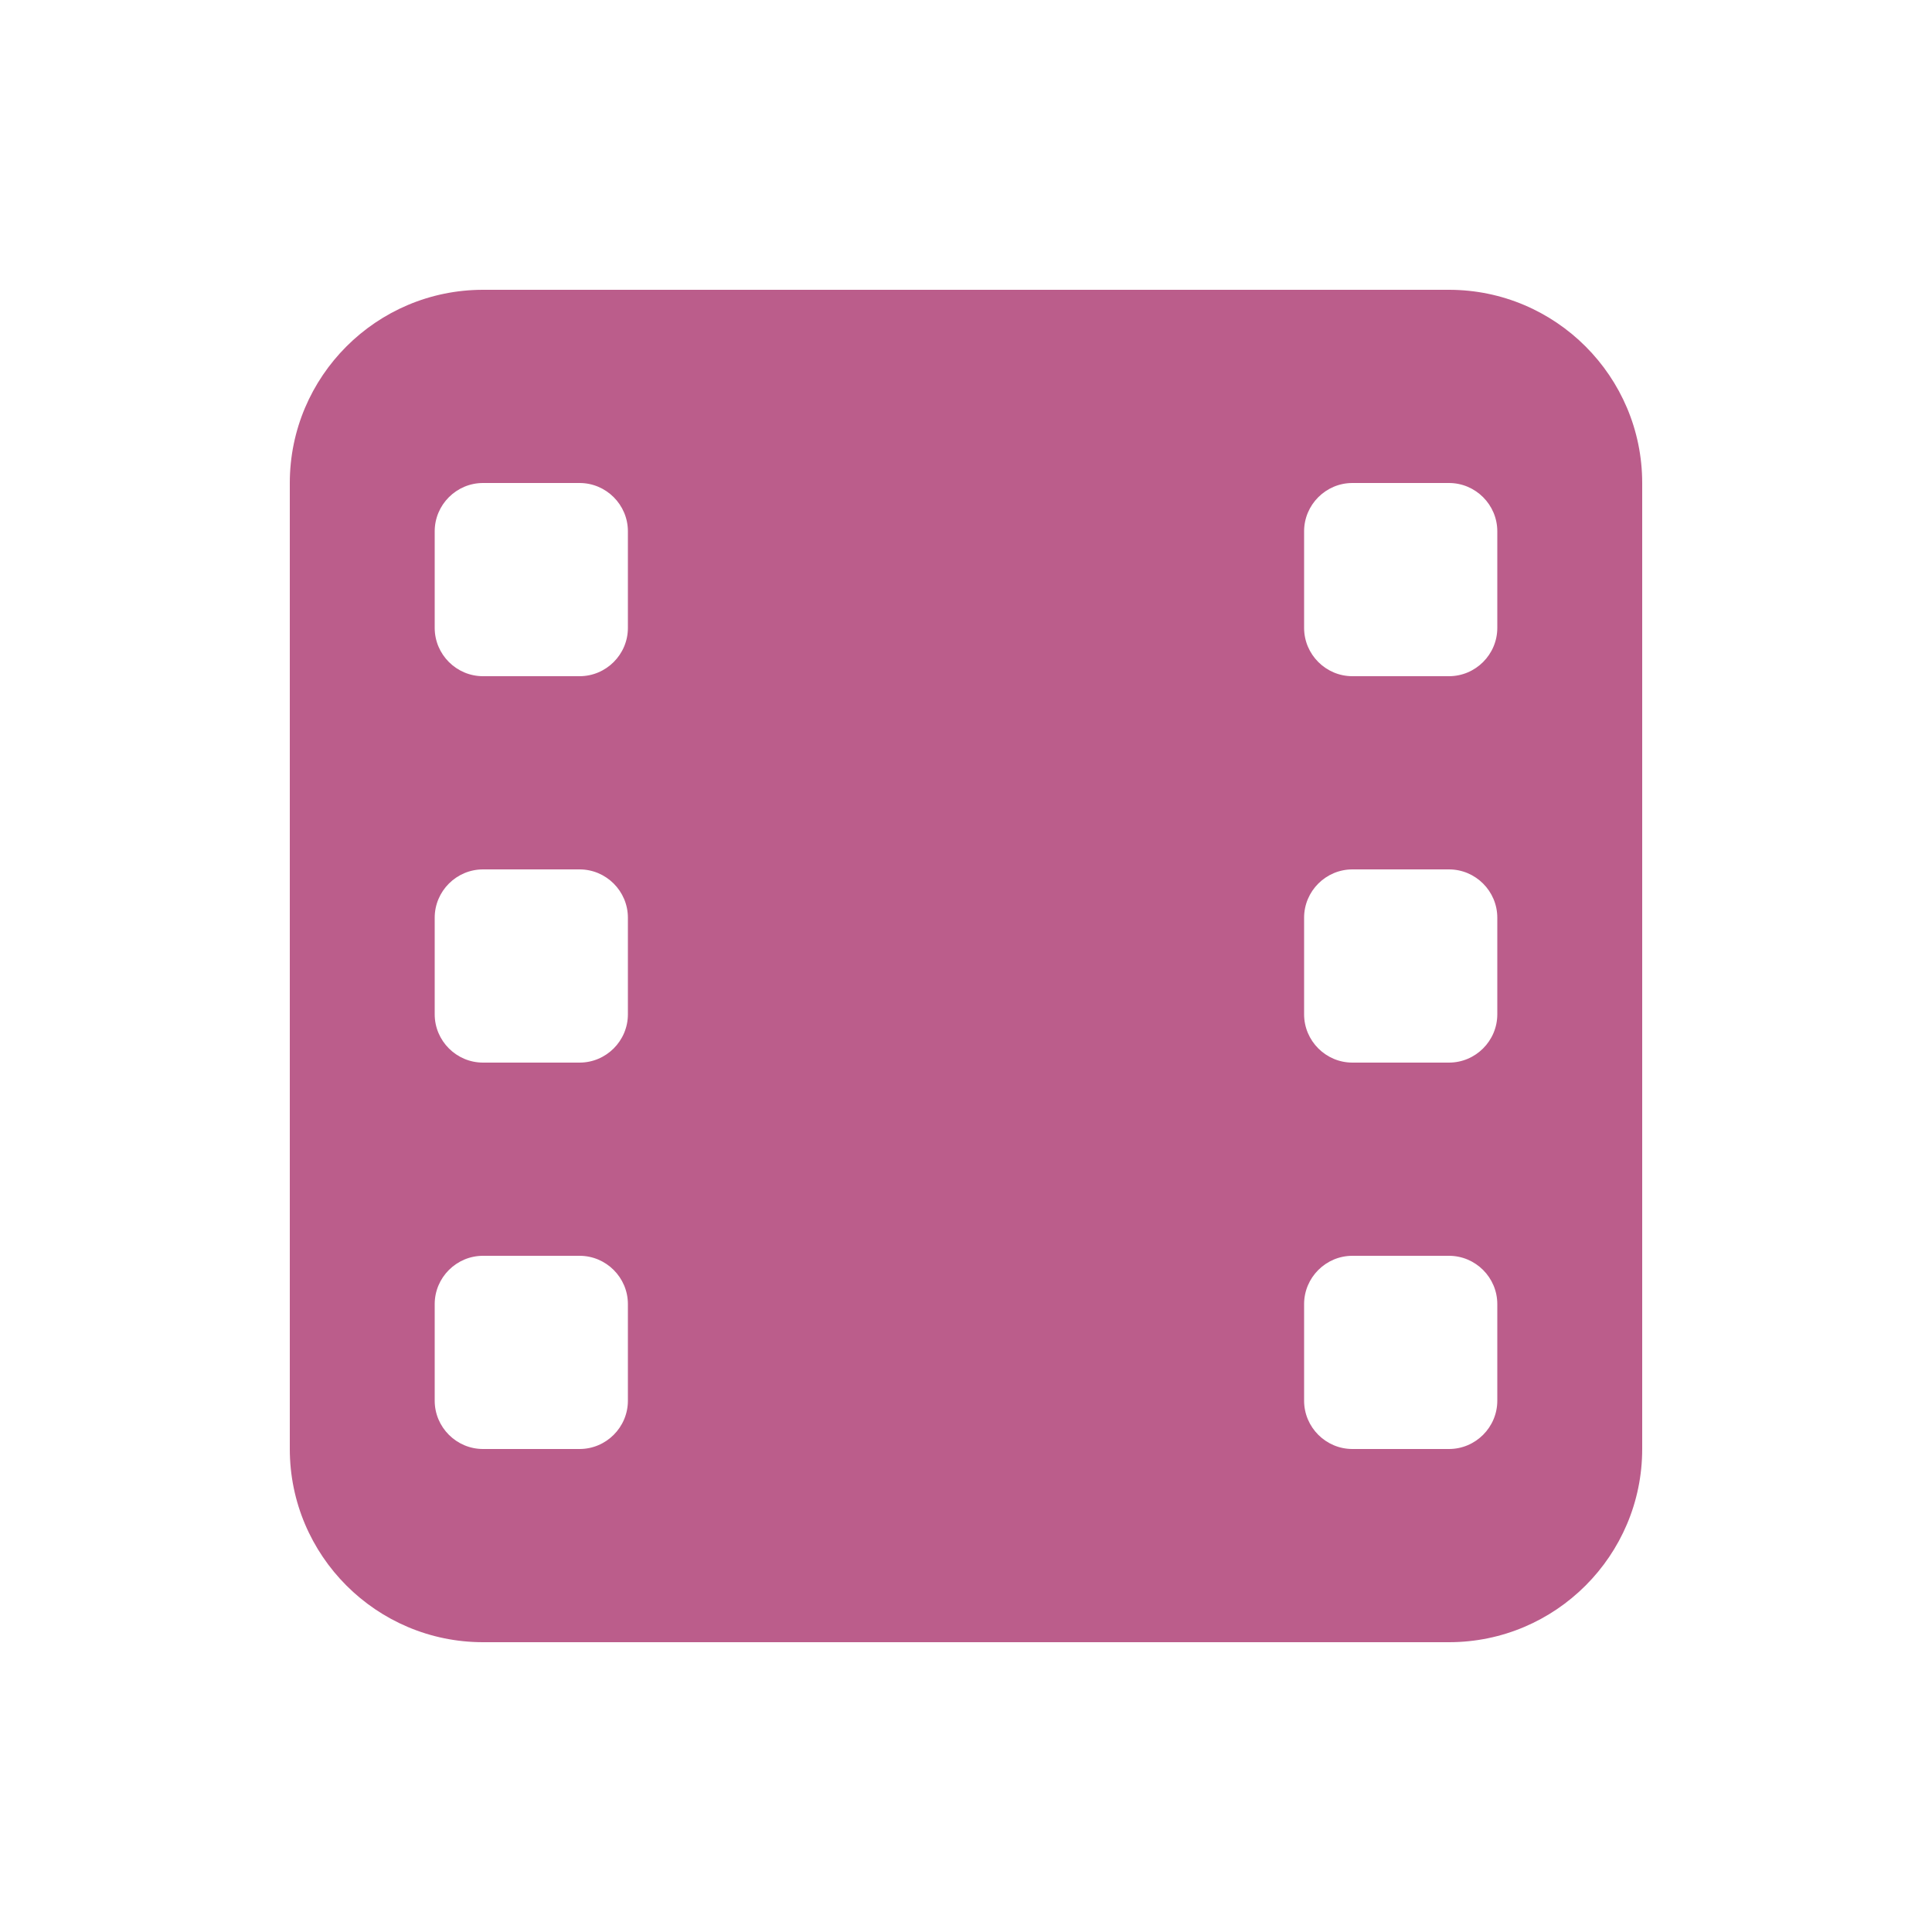 <svg xmlns="http://www.w3.org/2000/svg" viewBox="0 0 640 640"><!--!Font Awesome Free 7.0.0 by @fontawesome - https://fontawesome.com License - https://fontawesome.com/license/free Copyright 2025 Fonticons, Inc.--><path fill="#bb5d8b" d="M96 160C96 124.7 124.7 96 160 96L480 96C515.3 96 544 124.7 544 160L544 480C544 515.3 515.3 544 480 544L160 544C124.7 544 96 515.3 96 480L96 160zM144 432L144 464C144 472.8 151.2 480 160 480L192 480C200.8 480 208 472.8 208 464L208 432C208 423.2 200.8 416 192 416L160 416C151.2 416 144 423.2 144 432zM448 416C439.2 416 432 423.2 432 432L432 464C432 472.8 439.2 480 448 480L480 480C488.8 480 496 472.8 496 464L496 432C496 423.2 488.8 416 480 416L448 416zM144 304L144 336C144 344.8 151.2 352 160 352L192 352C200.8 352 208 344.8 208 336L208 304C208 295.2 200.8 288 192 288L160 288C151.2 288 144 295.2 144 304zM448 288C439.2 288 432 295.2 432 304L432 336C432 344.8 439.2 352 448 352L480 352C488.8 352 496 344.8 496 336L496 304C496 295.2 488.8 288 480 288L448 288zM144 176L144 208C144 216.8 151.2 224 160 224L192 224C200.8 224 208 216.8 208 208L208 176C208 167.2 200.8 160 192 160L160 160C151.2 160 144 167.2 144 176zM448 160C439.2 160 432 167.2 432 176L432 208C432 216.8 439.2 224 448 224L480 224C488.8 224 496 216.8 496 208L496 176C496 167.2 488.8 160 480 160L448 160z"/></svg>